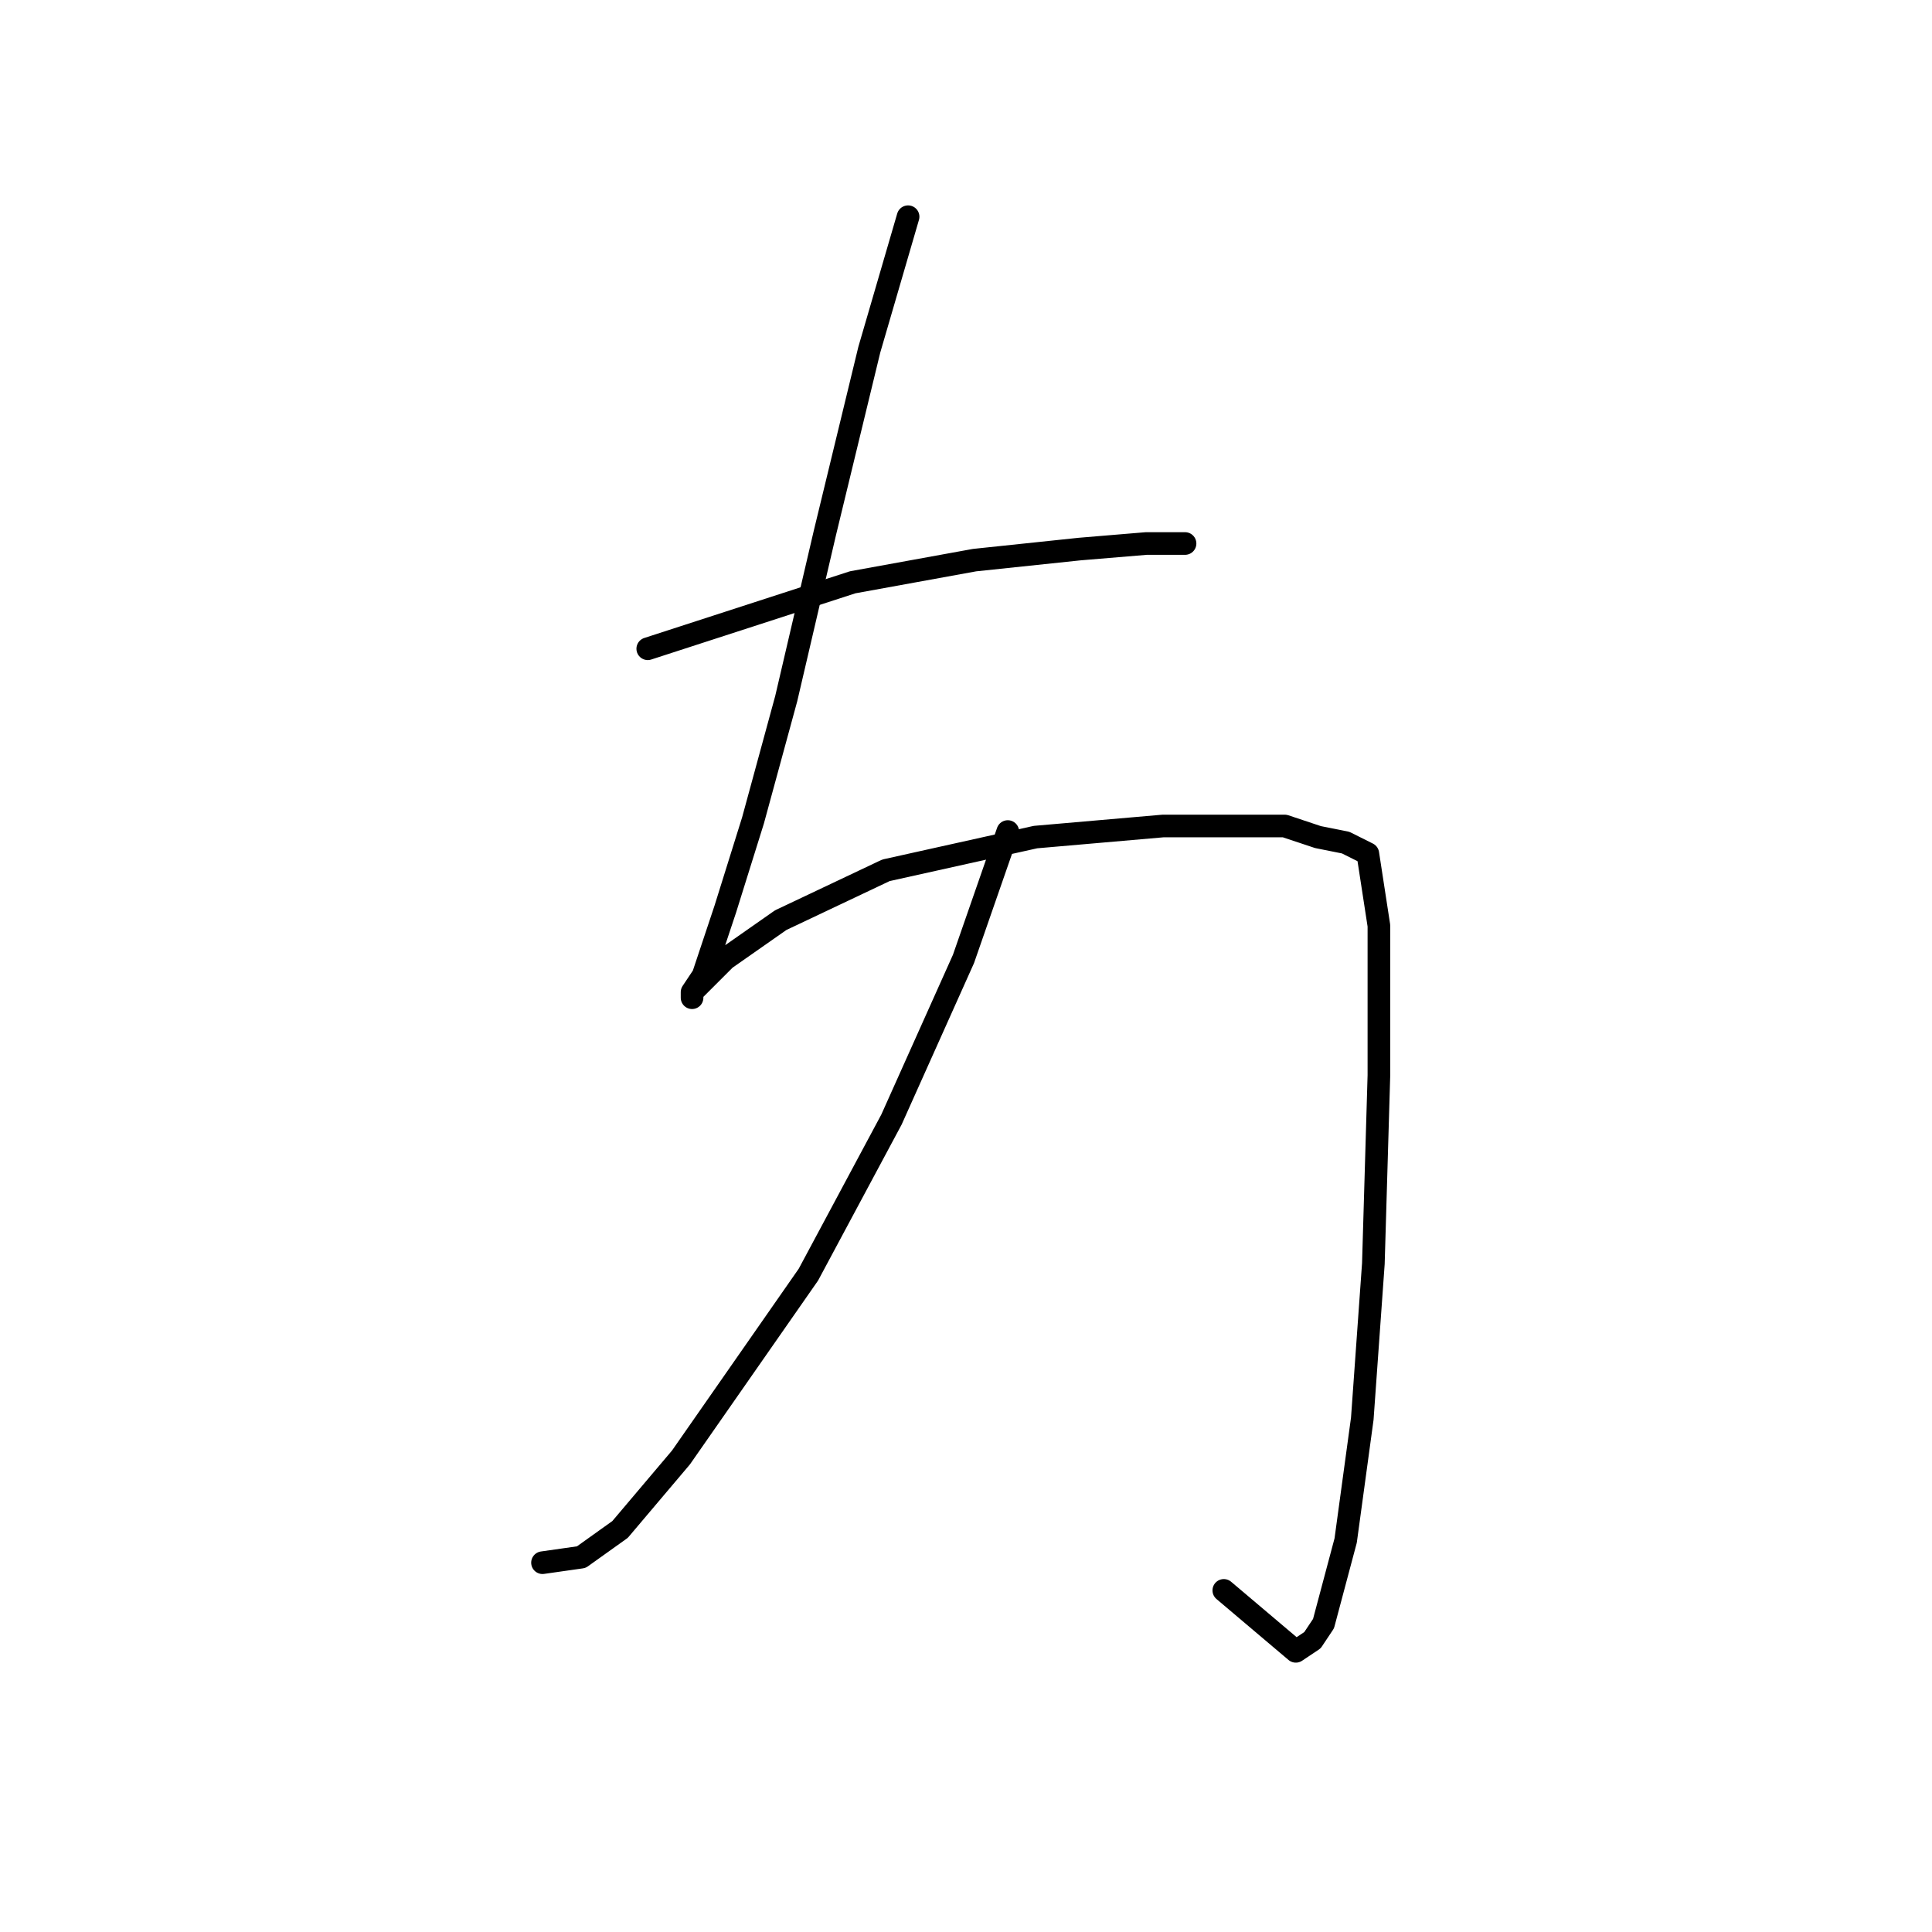 <?xml version="1.0" standalone="no"?>
    <svg width="256" height="256" xmlns="http://www.w3.org/2000/svg" version="1.1">
    <polyline stroke="black" stroke-width="3" stroke-linecap="round" fill="transparent" stroke-linejoin="round" points="85.831 85.963 112.987 77.156 129.134 74.22 143.079 72.752 151.886 72.018 157.024 72.018 157.024 72.018 " />
        <polyline stroke="black" stroke-width="3" stroke-linecap="round" fill="transparent" stroke-linejoin="round" points="120.326 28.715 115.189 46.33 109.317 70.55 104.179 92.569 99.776 108.716 96.106 120.459 93.17 129.267 91.702 131.468 91.702 132.202 91.702 131.468 96.106 127.065 103.445 121.927 117.39 115.322 137.207 110.918 154.088 109.45 170.235 109.45 174.639 110.918 178.308 111.652 181.244 113.12 182.712 122.661 182.712 142.478 181.978 167.432 180.51 187.983 178.308 204.13 175.373 215.139 173.905 217.341 171.703 218.809 162.161 210.735 162.161 210.735 " />
        <polyline stroke="black" stroke-width="3" stroke-linecap="round" fill="transparent" stroke-linejoin="round" points="133.537 110.184 127.666 127.065 118.124 148.349 107.115 168.9 90.234 193.12 82.161 202.662 77.023 206.332 71.885 207.065 71.885 207.065 " />
        </svg>